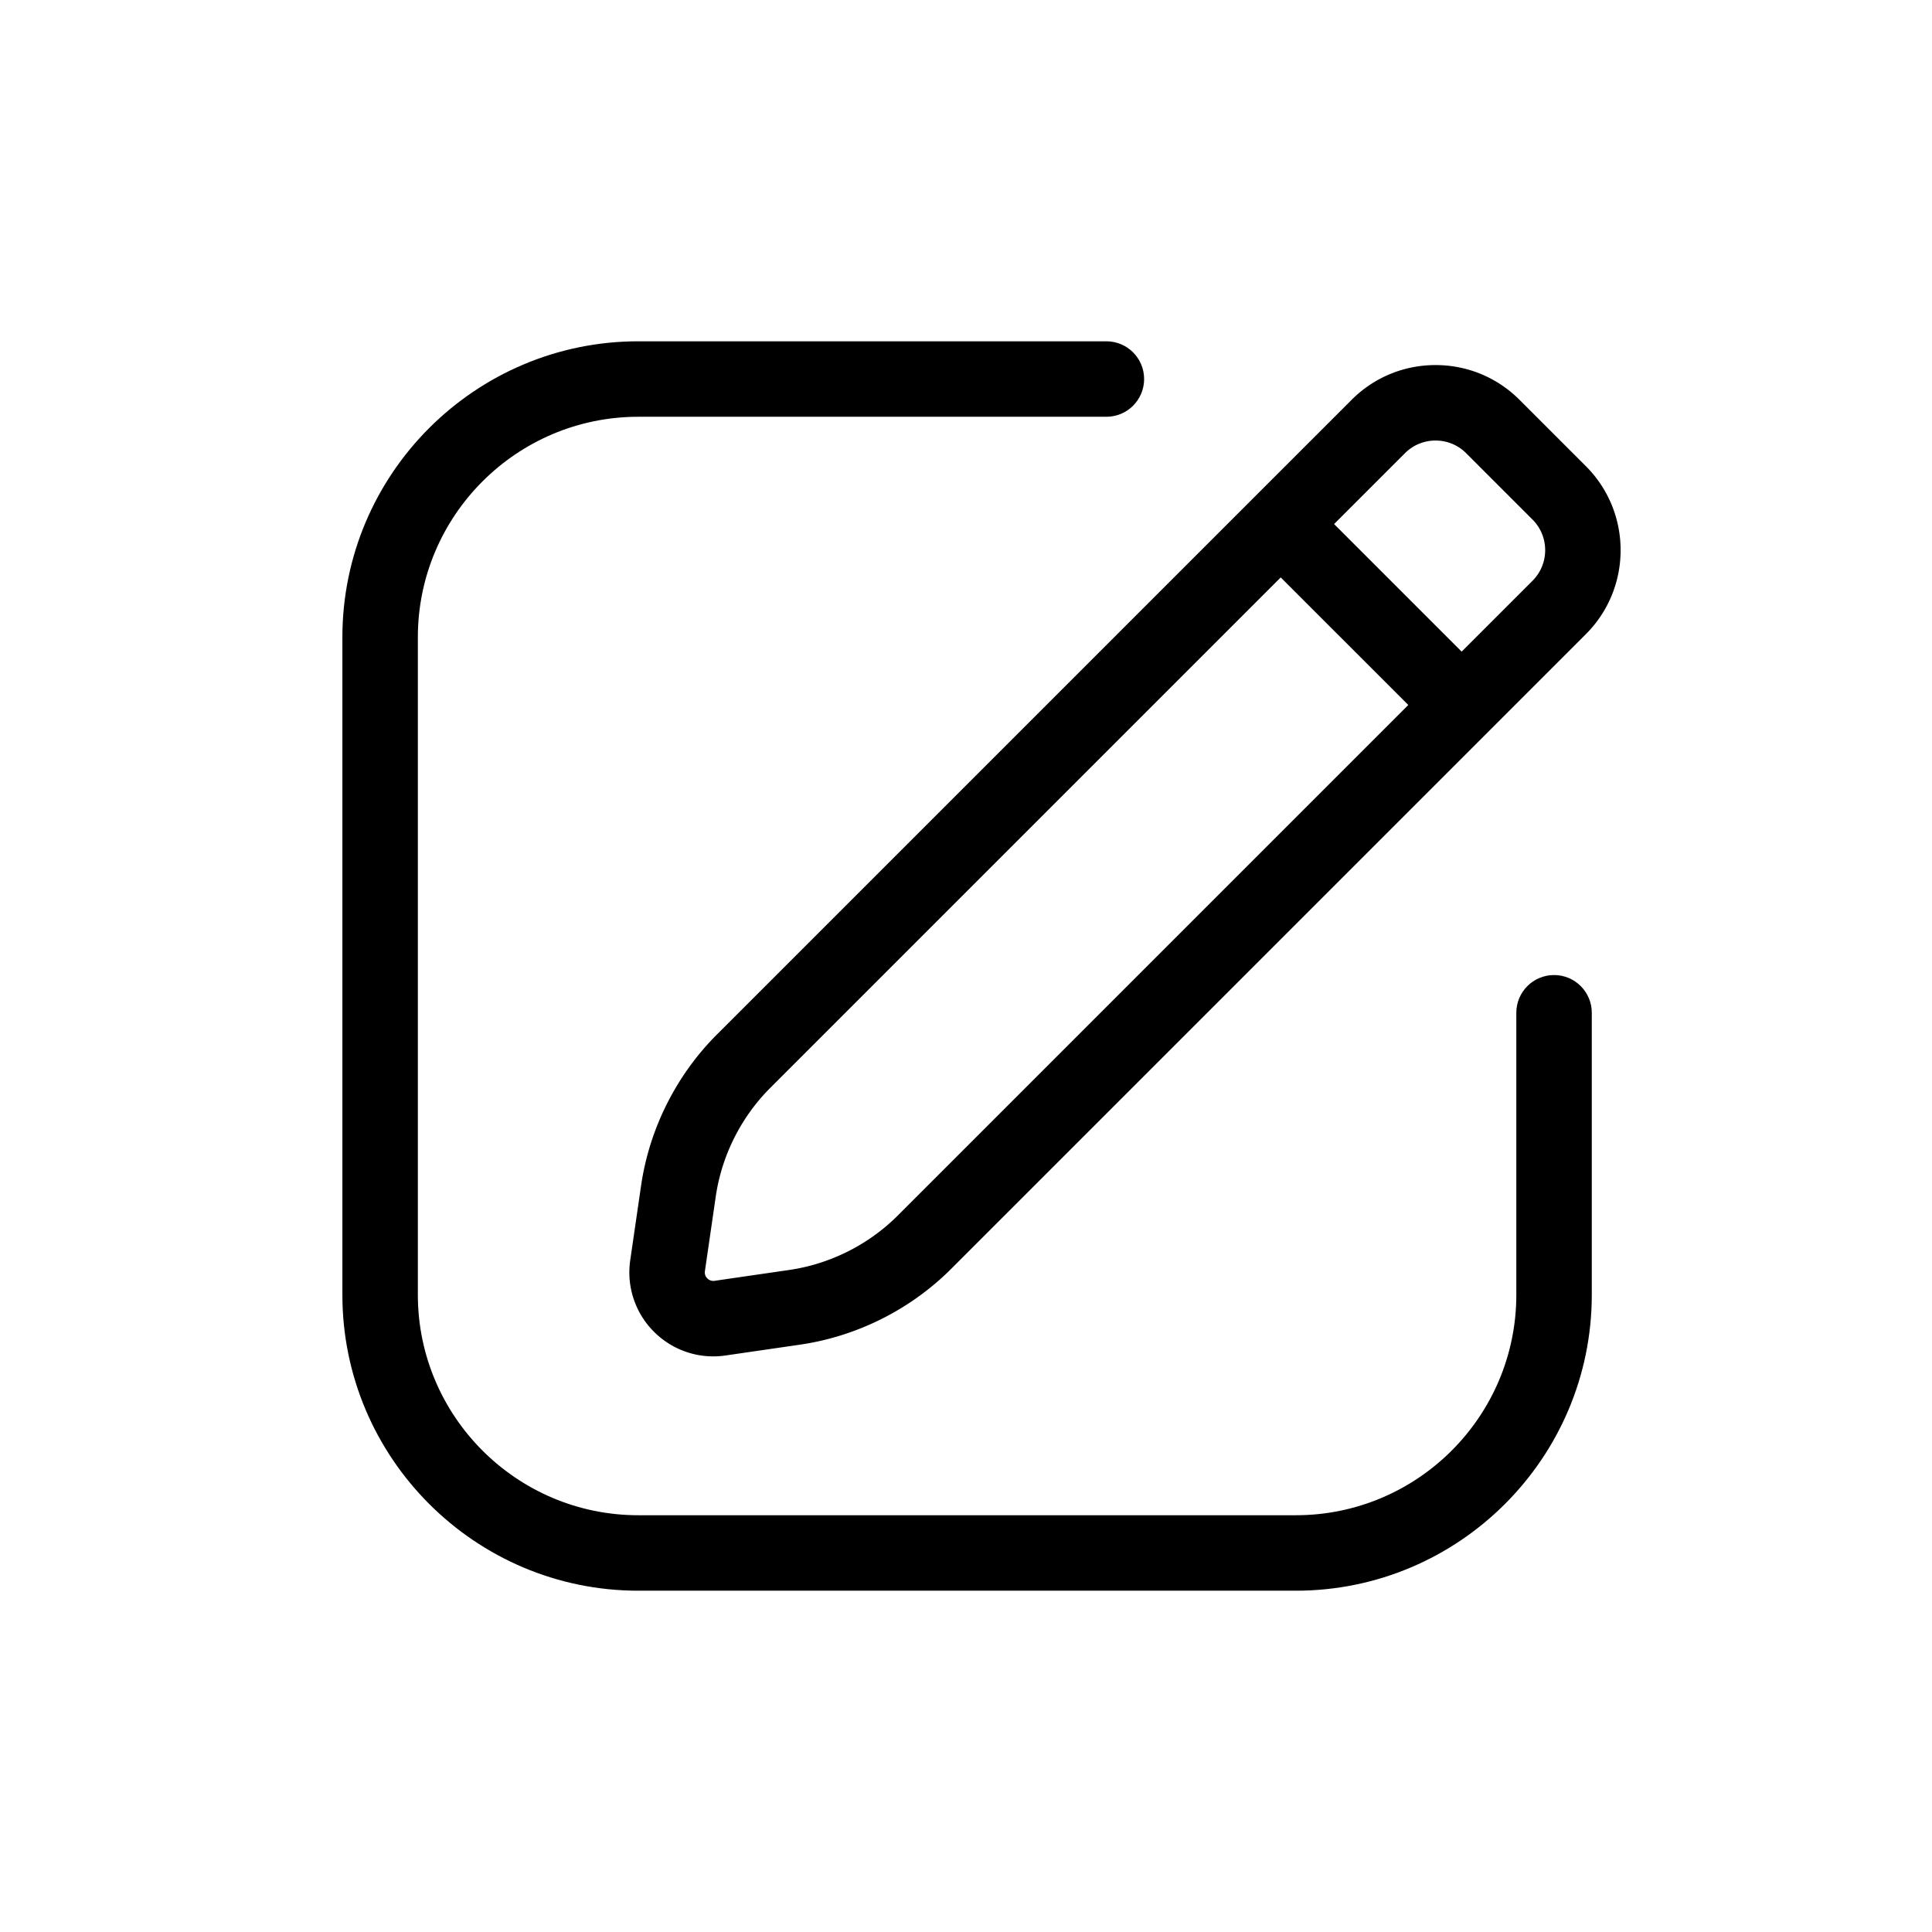 <?xml version="1.0" standalone="no"?><!DOCTYPE svg PUBLIC "-//W3C//DTD SVG 1.1//EN" "http://www.w3.org/Graphics/SVG/1.1/DTD/svg11.dtd"><svg t="1647846966103" class="icon" viewBox="0 0 1024 1024" version="1.1" xmlns="http://www.w3.org/2000/svg" p-id="16066" xmlns:xlink="http://www.w3.org/1999/xlink" width="200" height="200"><defs><style type="text/css">@font-face { font-family: feedback-iconfont; src: url("//at.alicdn.com/t/font_1031158_u69w8yhxdu.woff2?t=1630033759944") format("woff2"), url("//at.alicdn.com/t/font_1031158_u69w8yhxdu.woff?t=1630033759944") format("woff"), url("//at.alicdn.com/t/font_1031158_u69w8yhxdu.ttf?t=1630033759944") format("truetype"); }
</style></defs><path d="M823.681 516.792c-11.046 0-20 8.954-20 20v149.471c0 64.427-52.415 116.842-116.842 116.842H338.314c-64.427 0-116.842-52.415-116.842-116.842V337.738c0-64.427 52.415-116.842 116.842-116.842H586.41c11.046 0 20-8.954 20-20s-8.954-20-20-20H338.314c-86.483 0-156.842 70.359-156.842 156.842v348.525c0 86.482 70.359 156.842 156.842 156.842h348.525c86.482 0 156.842-70.359 156.842-156.842V536.792c0-11.046-8.954-20-20-20z" p-id="16067"></path><path d="M339.782 628.425l-5.749 39.541a44.482 44.482 0 0 0 10.376 35.527c8.478 9.799 20.732 15.418 33.622 15.418 2.153 0 4.333-0.158 6.478-0.47l39.542-5.748c30.119-4.378 58.559-18.643 80.08-40.164l336.417-336.415c24.545-24.546 24.545-64.485-0.001-89.031l-35.154-35.154c-11.891-11.891-27.7-18.439-44.516-18.439s-32.625 6.548-44.516 18.439L379.945 548.345c-21.521 21.521-35.784 49.961-40.163 80.08z m404.864-388.211c4.335-4.335 10.1-6.723 16.23-6.723s11.896 2.388 16.231 6.723l35.154 35.154c8.95 8.95 8.95 23.513 0 32.462l-37.55 37.55-67.617-67.616 37.552-37.55z m-65.835 65.834l67.617 67.616-270.582 270.582c-15.466 15.466-35.904 25.717-57.549 28.863l-39.542 5.748c-0.246 0.036-0.49 0.054-0.723 0.054-1.737 0-2.858-0.995-3.371-1.589-0.89-1.028-1.241-2.241-1.043-3.603l5.749-39.541c3.146-21.646 13.397-42.083 28.863-57.549l270.581-270.581z" p-id="16068"></path></svg>